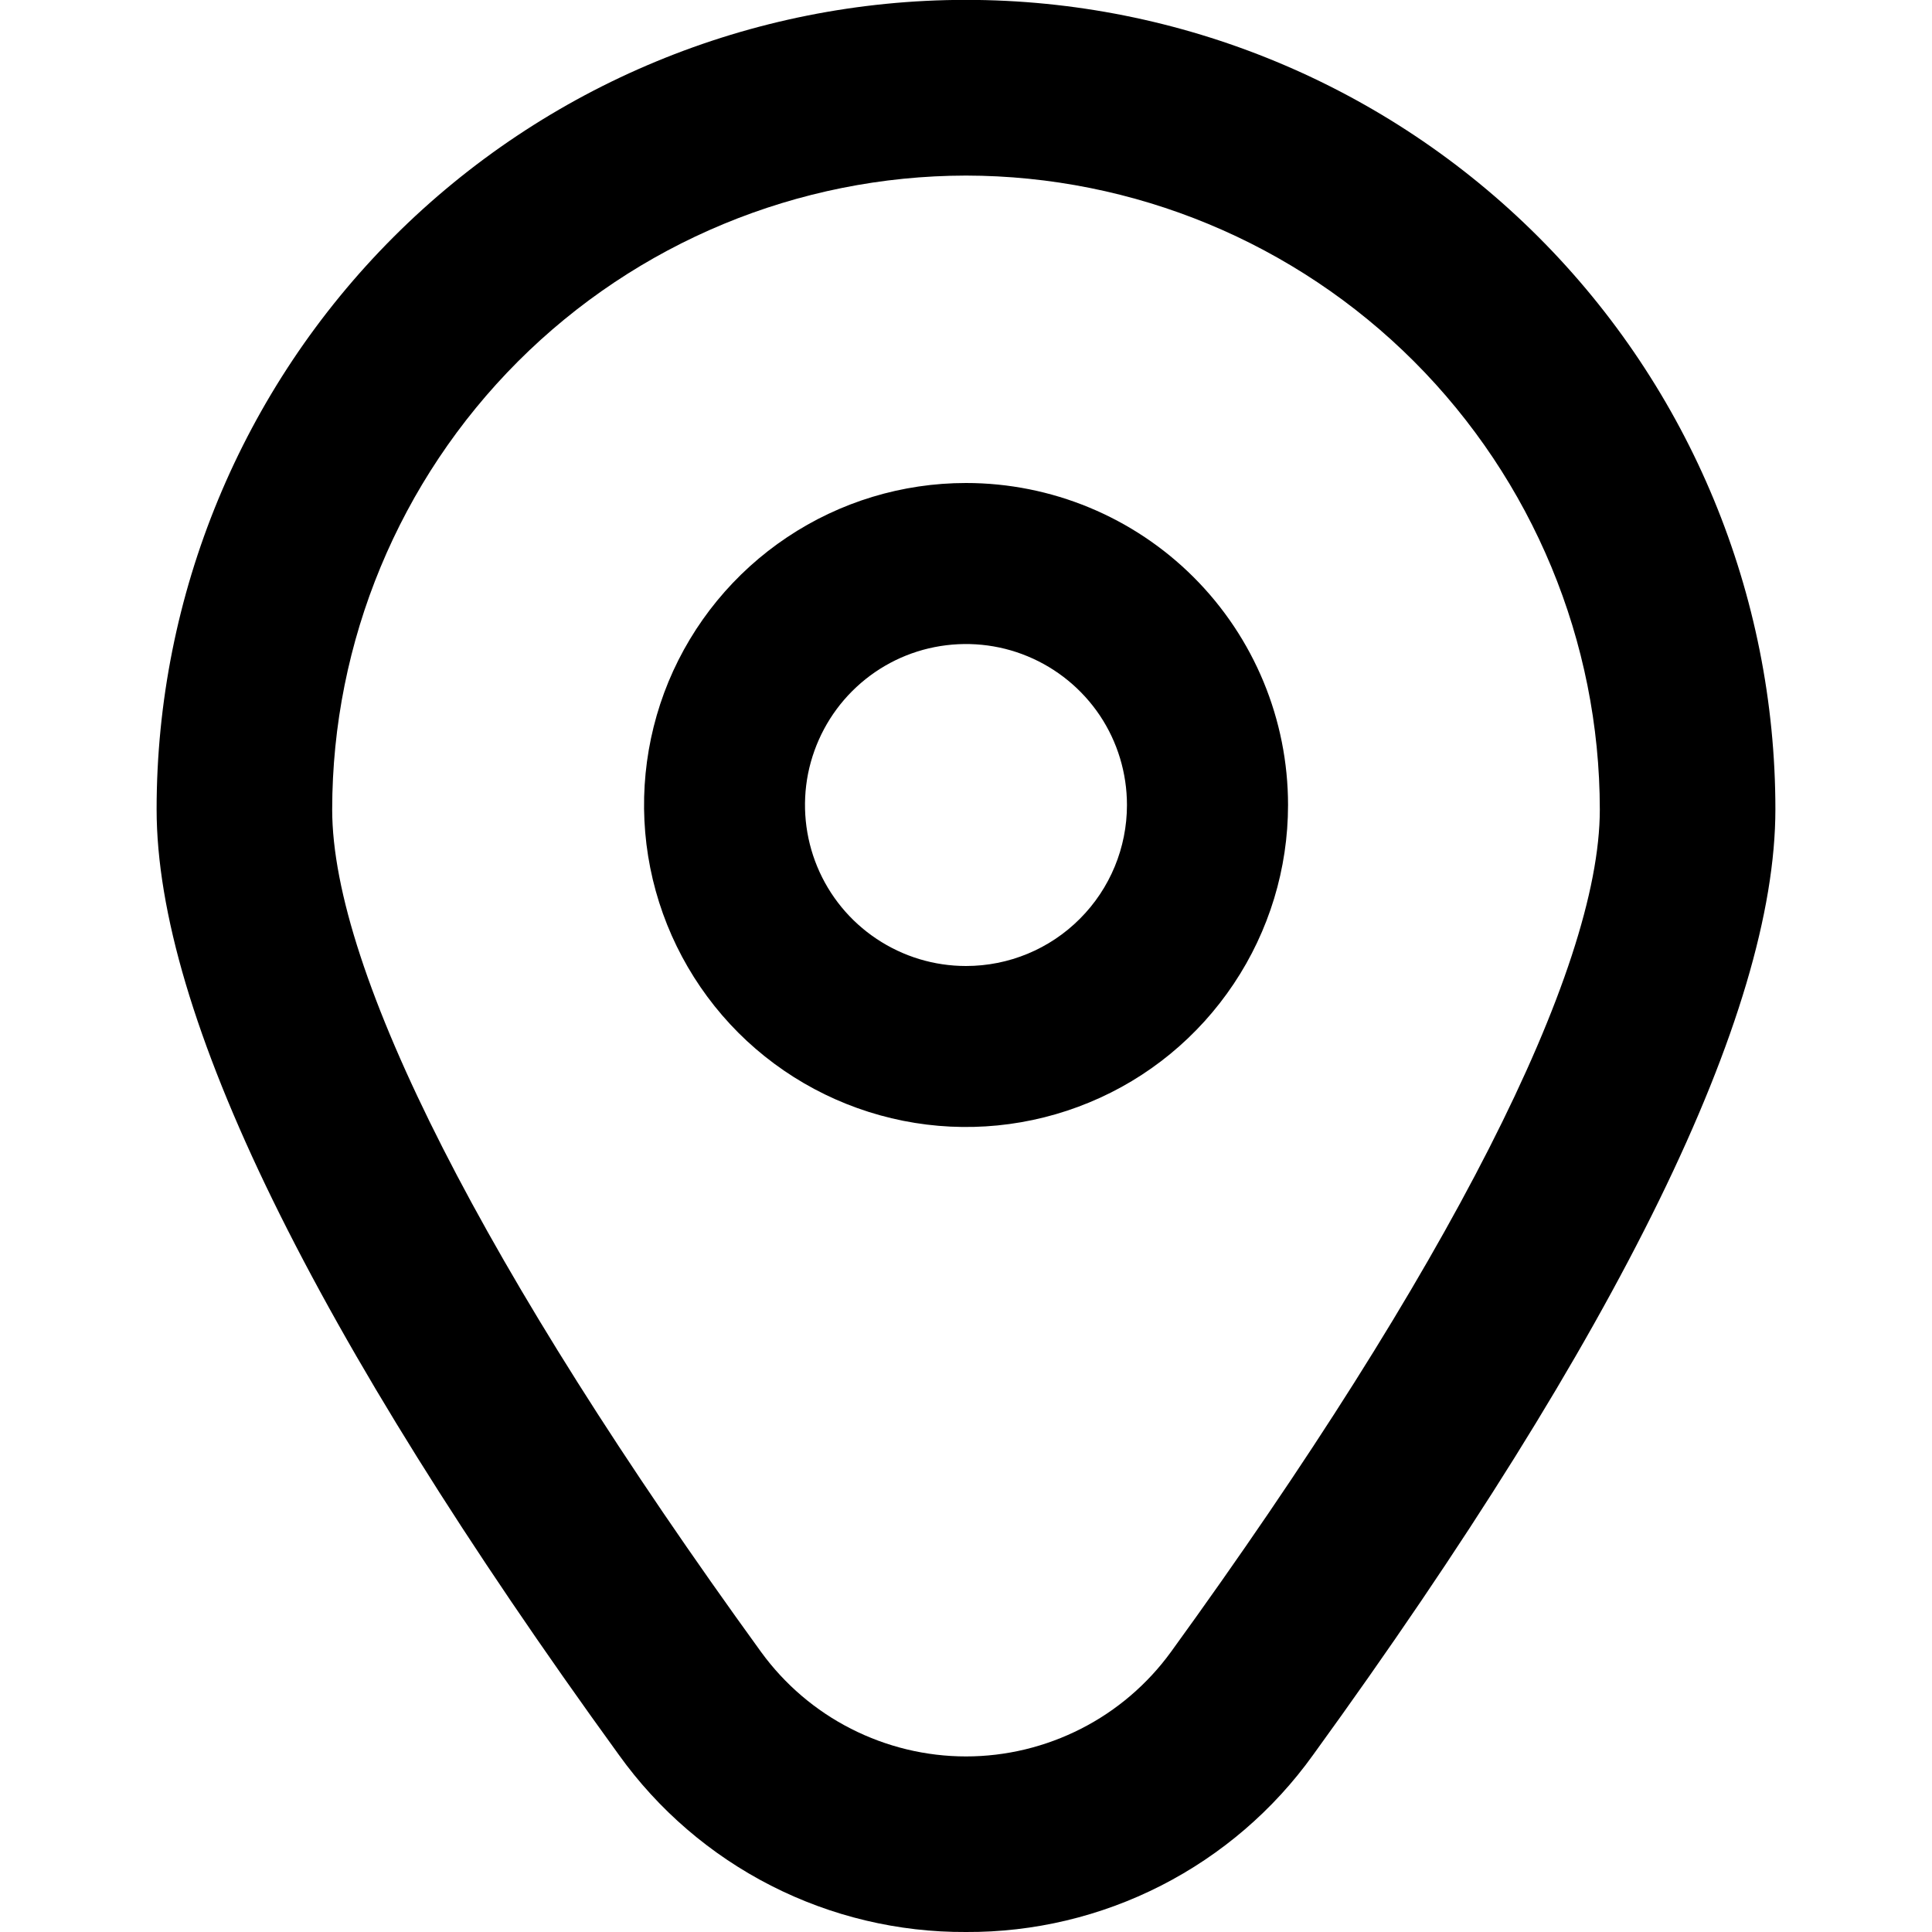 <svg width="16" height="16" viewBox="0 0 16 16" fill="none" xmlns="http://www.w3.org/2000/svg">
<g clip-path="url(#clip0_199_1560)">
<path d="M8 4C7.473 4 6.957 4.156 6.519 4.449C6.08 4.742 5.738 5.159 5.536 5.646C5.335 6.133 5.282 6.67 5.385 7.187C5.488 7.704 5.742 8.179 6.114 8.552C6.487 8.925 6.963 9.179 7.48 9.282C7.997 9.385 8.533 9.332 9.021 9.13C9.508 8.929 9.924 8.587 10.217 8.148C10.51 7.71 10.667 7.194 10.667 6.667C10.667 5.959 10.386 5.281 9.886 4.781C9.386 4.281 8.707 4 8 4ZM8 8C7.736 8 7.479 7.922 7.259 7.775C7.04 7.629 6.869 7.421 6.768 7.177C6.667 6.933 6.641 6.665 6.692 6.407C6.744 6.148 6.871 5.91 7.057 5.724C7.244 5.537 7.481 5.41 7.74 5.359C7.999 5.308 8.267 5.334 8.51 5.435C8.754 5.536 8.962 5.707 9.109 5.926C9.255 6.145 9.333 6.403 9.333 6.667C9.333 7.02 9.193 7.359 8.943 7.609C8.693 7.86 8.354 8 8 8Z" fill="black"/>
<path d="M8 16C7.439 16.003 6.885 15.871 6.385 15.616C5.885 15.361 5.453 14.99 5.126 14.534C2.585 11.029 1.297 8.394 1.297 6.702C1.297 4.924 2.003 3.219 3.26 1.962C4.517 0.705 6.222 -0.001 8 -0.001C9.778 -0.001 11.483 0.705 12.74 1.962C13.997 3.219 14.703 4.924 14.703 6.702C14.703 8.394 13.415 11.029 10.874 14.534C10.547 14.99 10.115 15.361 9.615 15.616C9.115 15.871 8.561 16.003 8 16ZM8 1.454C6.608 1.456 5.274 2.009 4.29 2.993C3.306 3.978 2.752 5.312 2.751 6.704C2.751 8.044 4.013 10.521 6.303 13.681C6.498 13.949 6.753 14.167 7.048 14.317C7.343 14.467 7.669 14.546 8 14.546C8.331 14.546 8.657 14.467 8.952 14.317C9.247 14.167 9.502 13.949 9.697 13.681C11.987 10.521 13.249 8.044 13.249 6.704C13.248 5.312 12.694 3.978 11.71 2.993C10.726 2.009 9.392 1.456 8 1.454Z" fill="black"/>
</g>
<defs>
<clipPath id="clip0_199_1560">
<rect width="16" height="16" fill="white"/>
</clipPath>
</defs>
</svg>
